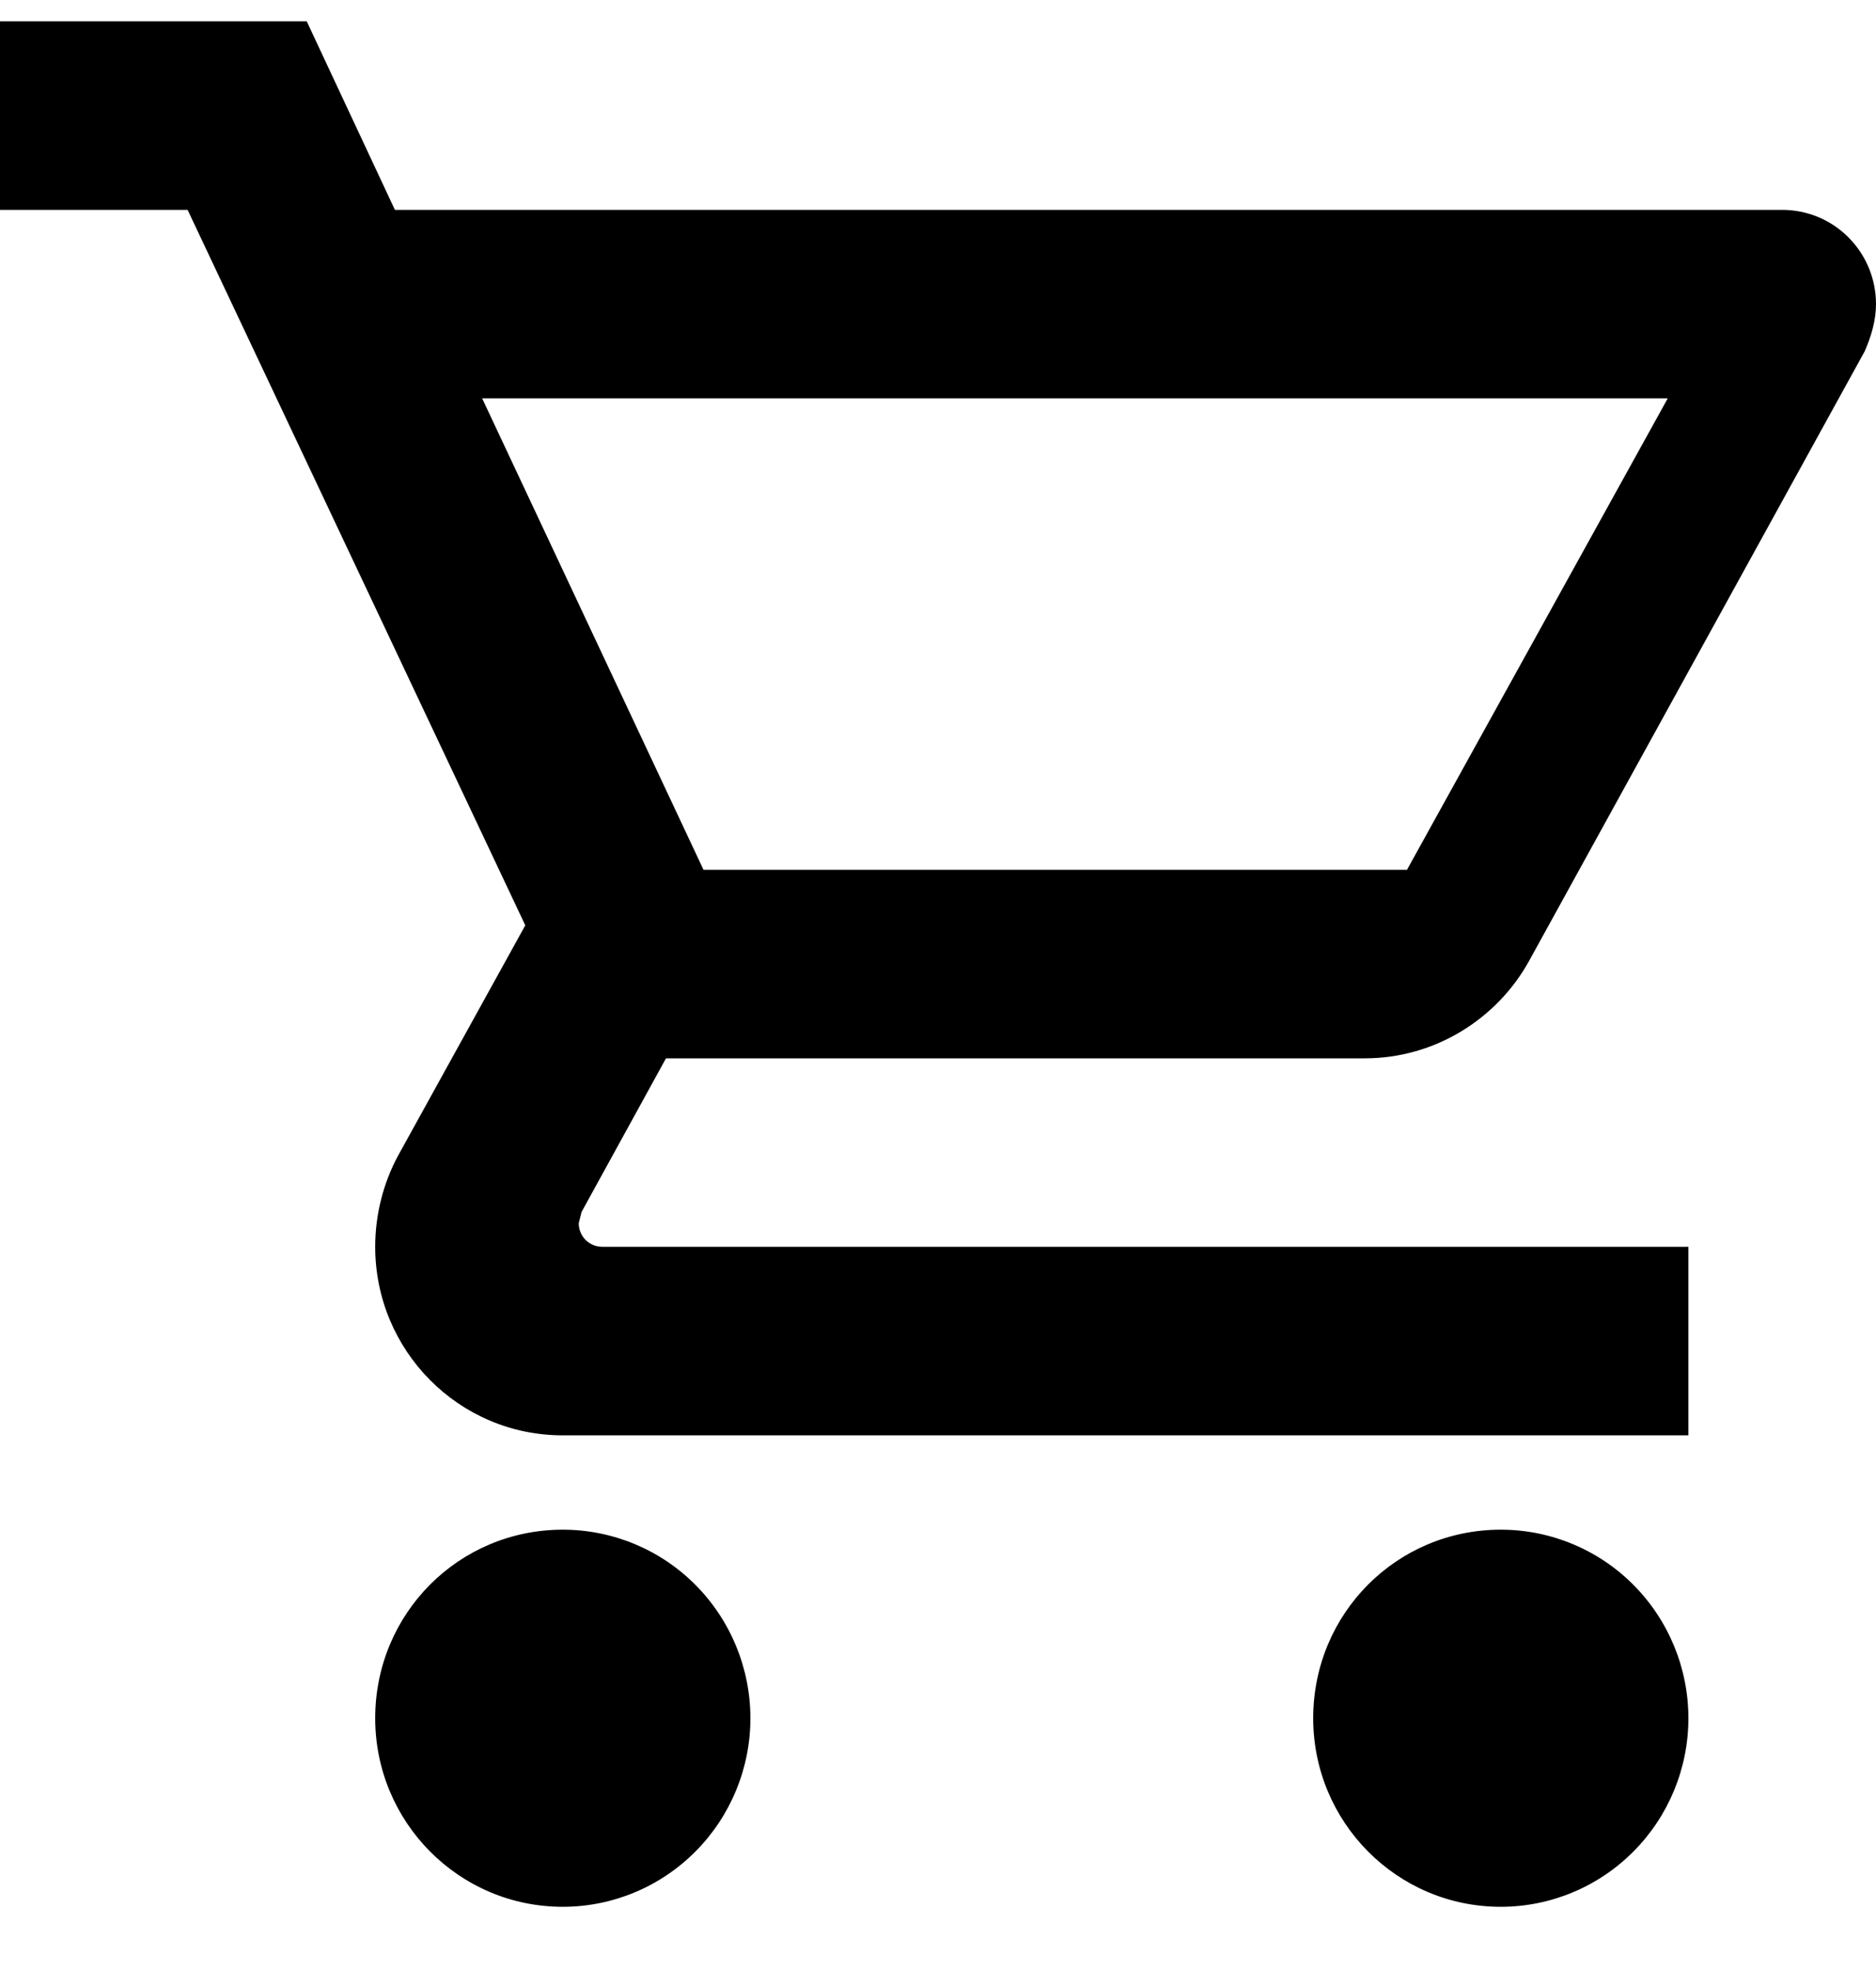 <svg width="20" height="21" viewBox="0 0 20 21" fill="none" xmlns="http://www.w3.org/2000/svg">
<path d="M16 16.298C16.53 16.298 17.039 16.509 17.414 16.886C17.789 17.263 18 17.774 18 18.307C18 18.84 17.789 19.35 17.414 19.727C17.039 20.104 16.53 20.316 16 20.316C14.89 20.316 14 19.412 14 18.307C14 17.192 14.89 16.298 16 16.298ZM0 0.227H3.27L4.21 2.236H19C19.265 2.236 19.52 2.341 19.707 2.53C19.895 2.718 20 2.974 20 3.24C20 3.411 19.95 3.582 19.88 3.742L16.3 10.241C15.96 10.854 15.3 11.276 14.55 11.276H7.1L6.2 12.913L6.17 13.033C6.17 13.1 6.196 13.164 6.243 13.211C6.29 13.258 6.354 13.284 6.42 13.284H18V15.293H6C4.89 15.293 4 14.389 4 13.284C4 12.933 4.09 12.601 4.24 12.32L5.6 9.859L2 2.236H0V0.227ZM6 16.298C6.53 16.298 7.039 16.509 7.414 16.886C7.789 17.263 8 17.774 8 18.307C8 18.84 7.789 19.35 7.414 19.727C7.039 20.104 6.53 20.316 6 20.316C4.89 20.316 4 19.412 4 18.307C4 17.192 4.89 16.298 6 16.298ZM15 9.267L17.78 4.244H5.14L7.5 9.267H15Z" fill="black"/>
</svg>
